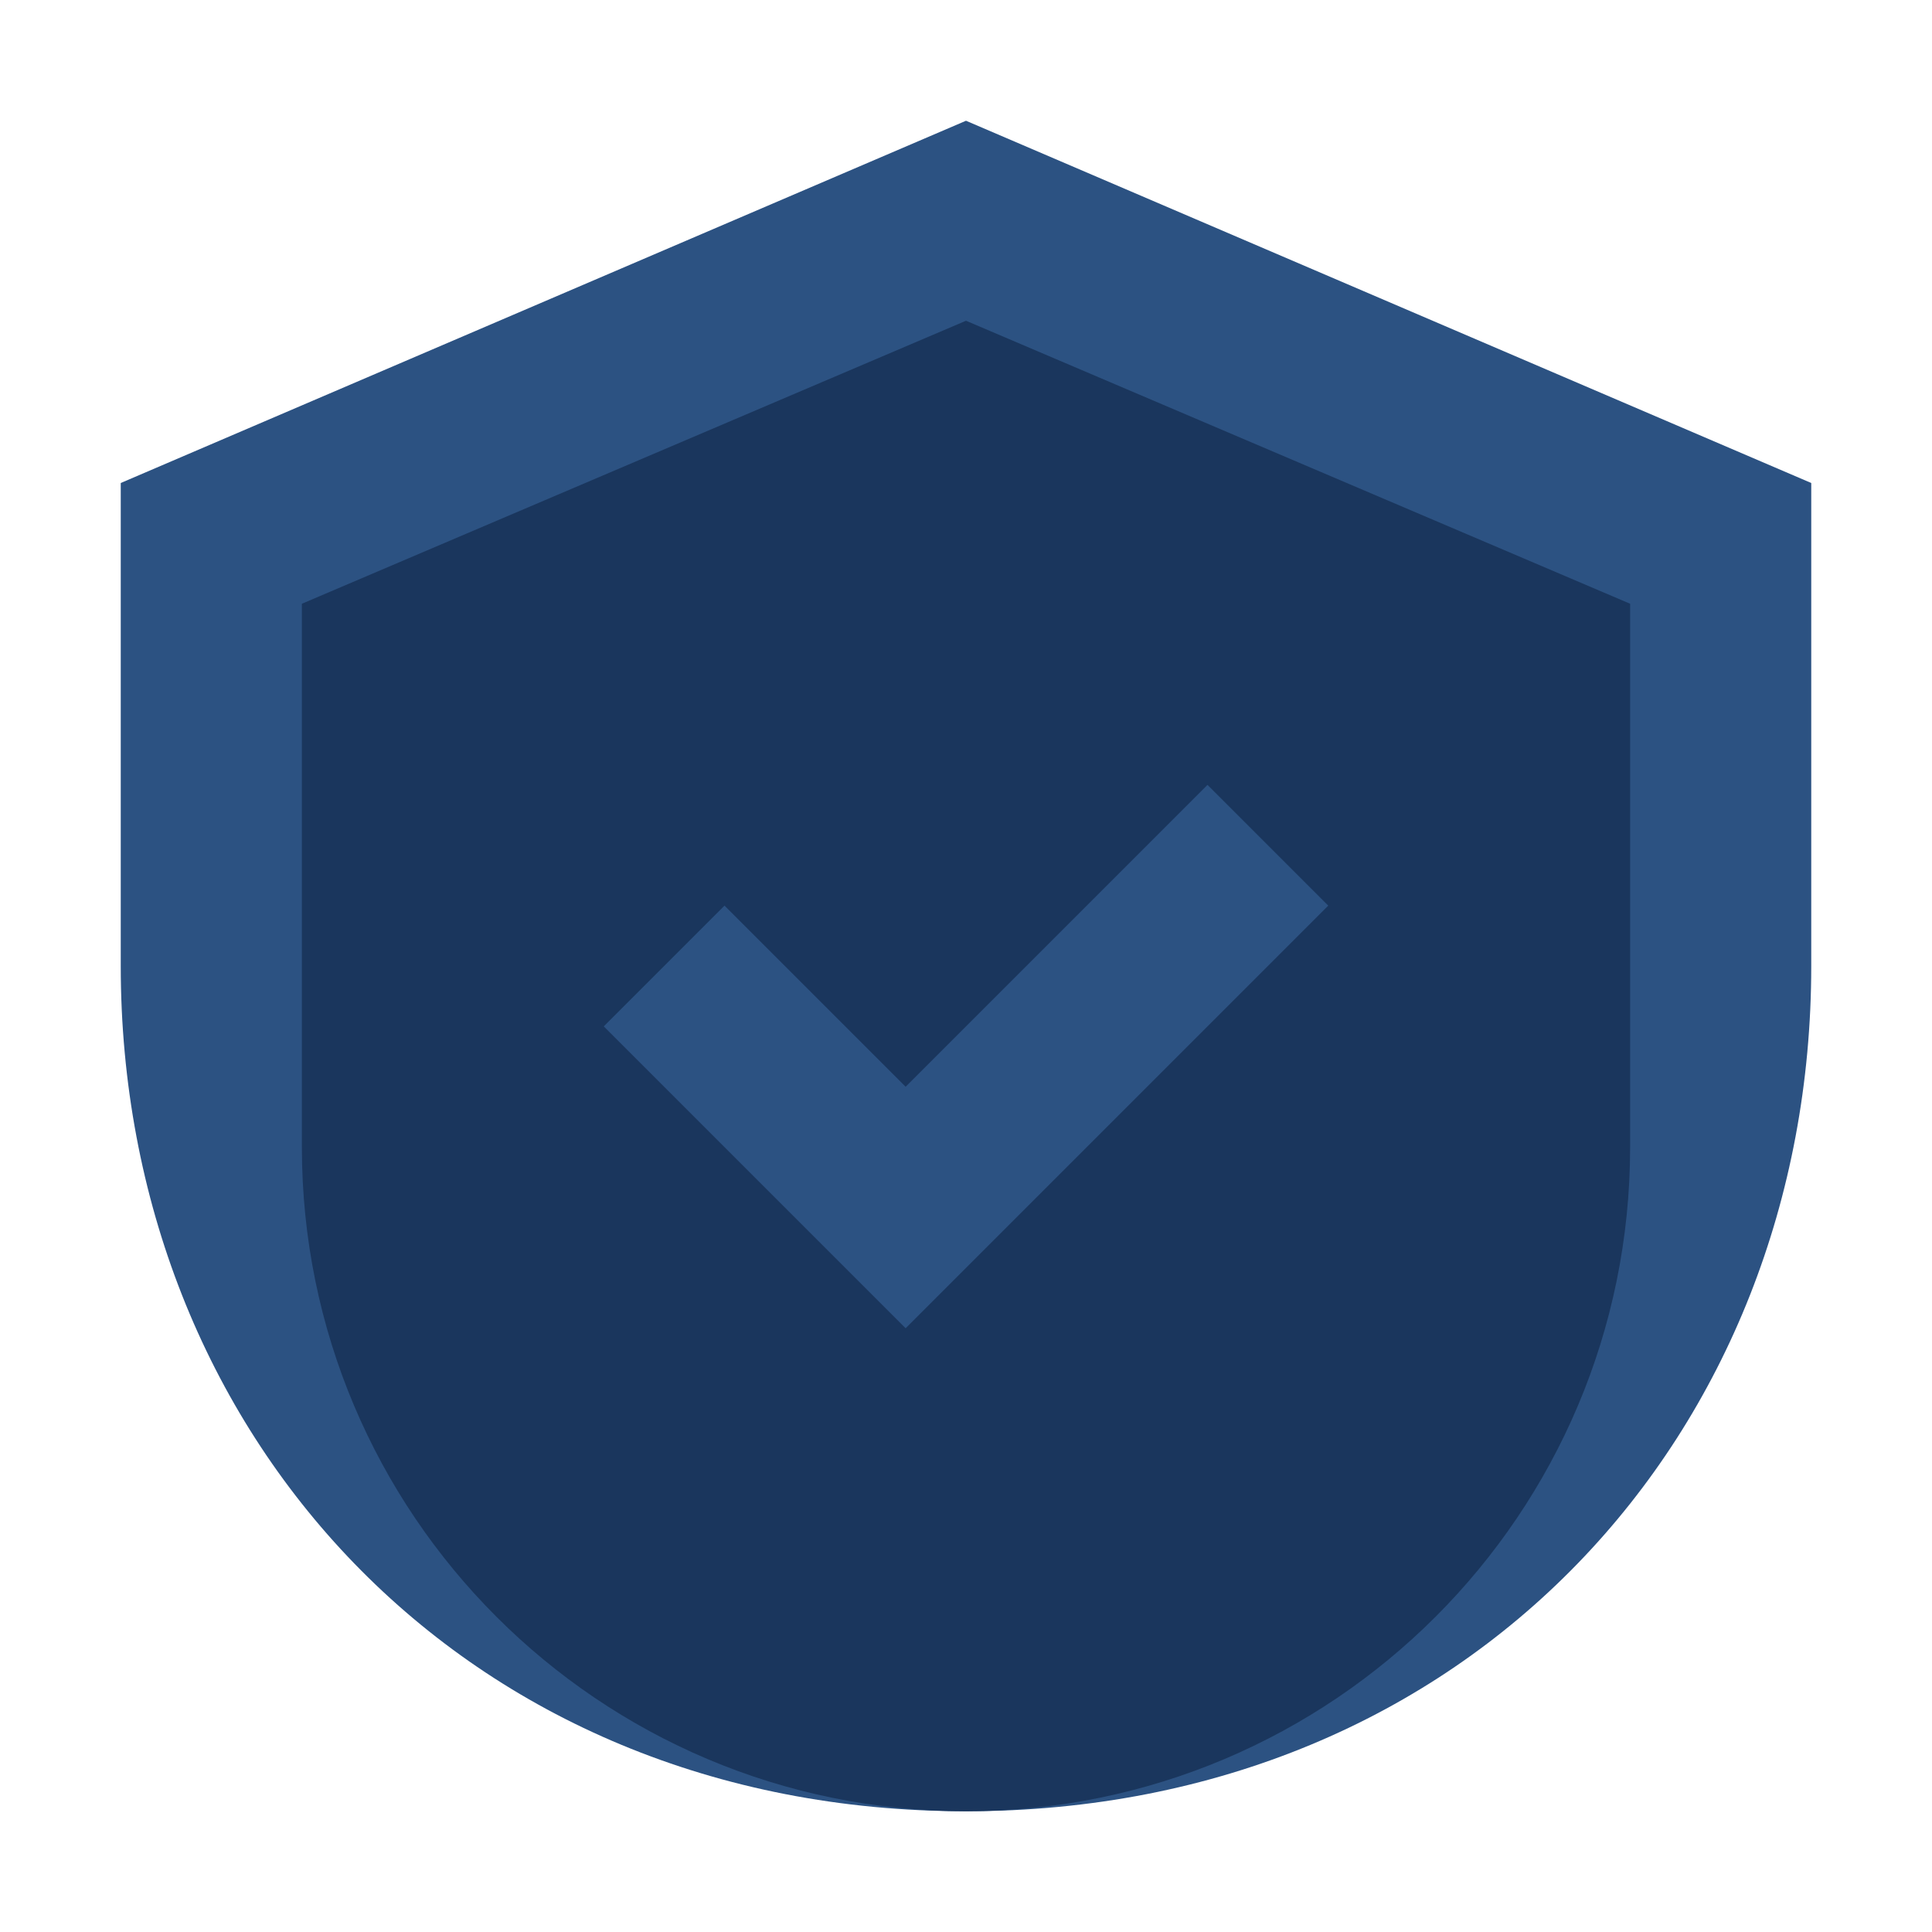 <svg xmlns="http://www.w3.org/2000/svg" viewBox="0 0 512 512">
    <style>
        .primary { fill: #1a365d; }
        .secondary { fill: #2c5282; }
    </style>
    <path class="secondary" d="M256 32l224 96v128c0 123.7-90.5 224-224 224S32 379.7 32 256V128l224-96z"/>
    <path class="primary" d="M256 480c-97.2 0-176-78.8-176-176V160l176-75 176 75v144c0 97.2-78.8 176-176 176zm64-272l-80 80-48-48-32 32 80 80 112-112-32-32z"/>
</svg>
